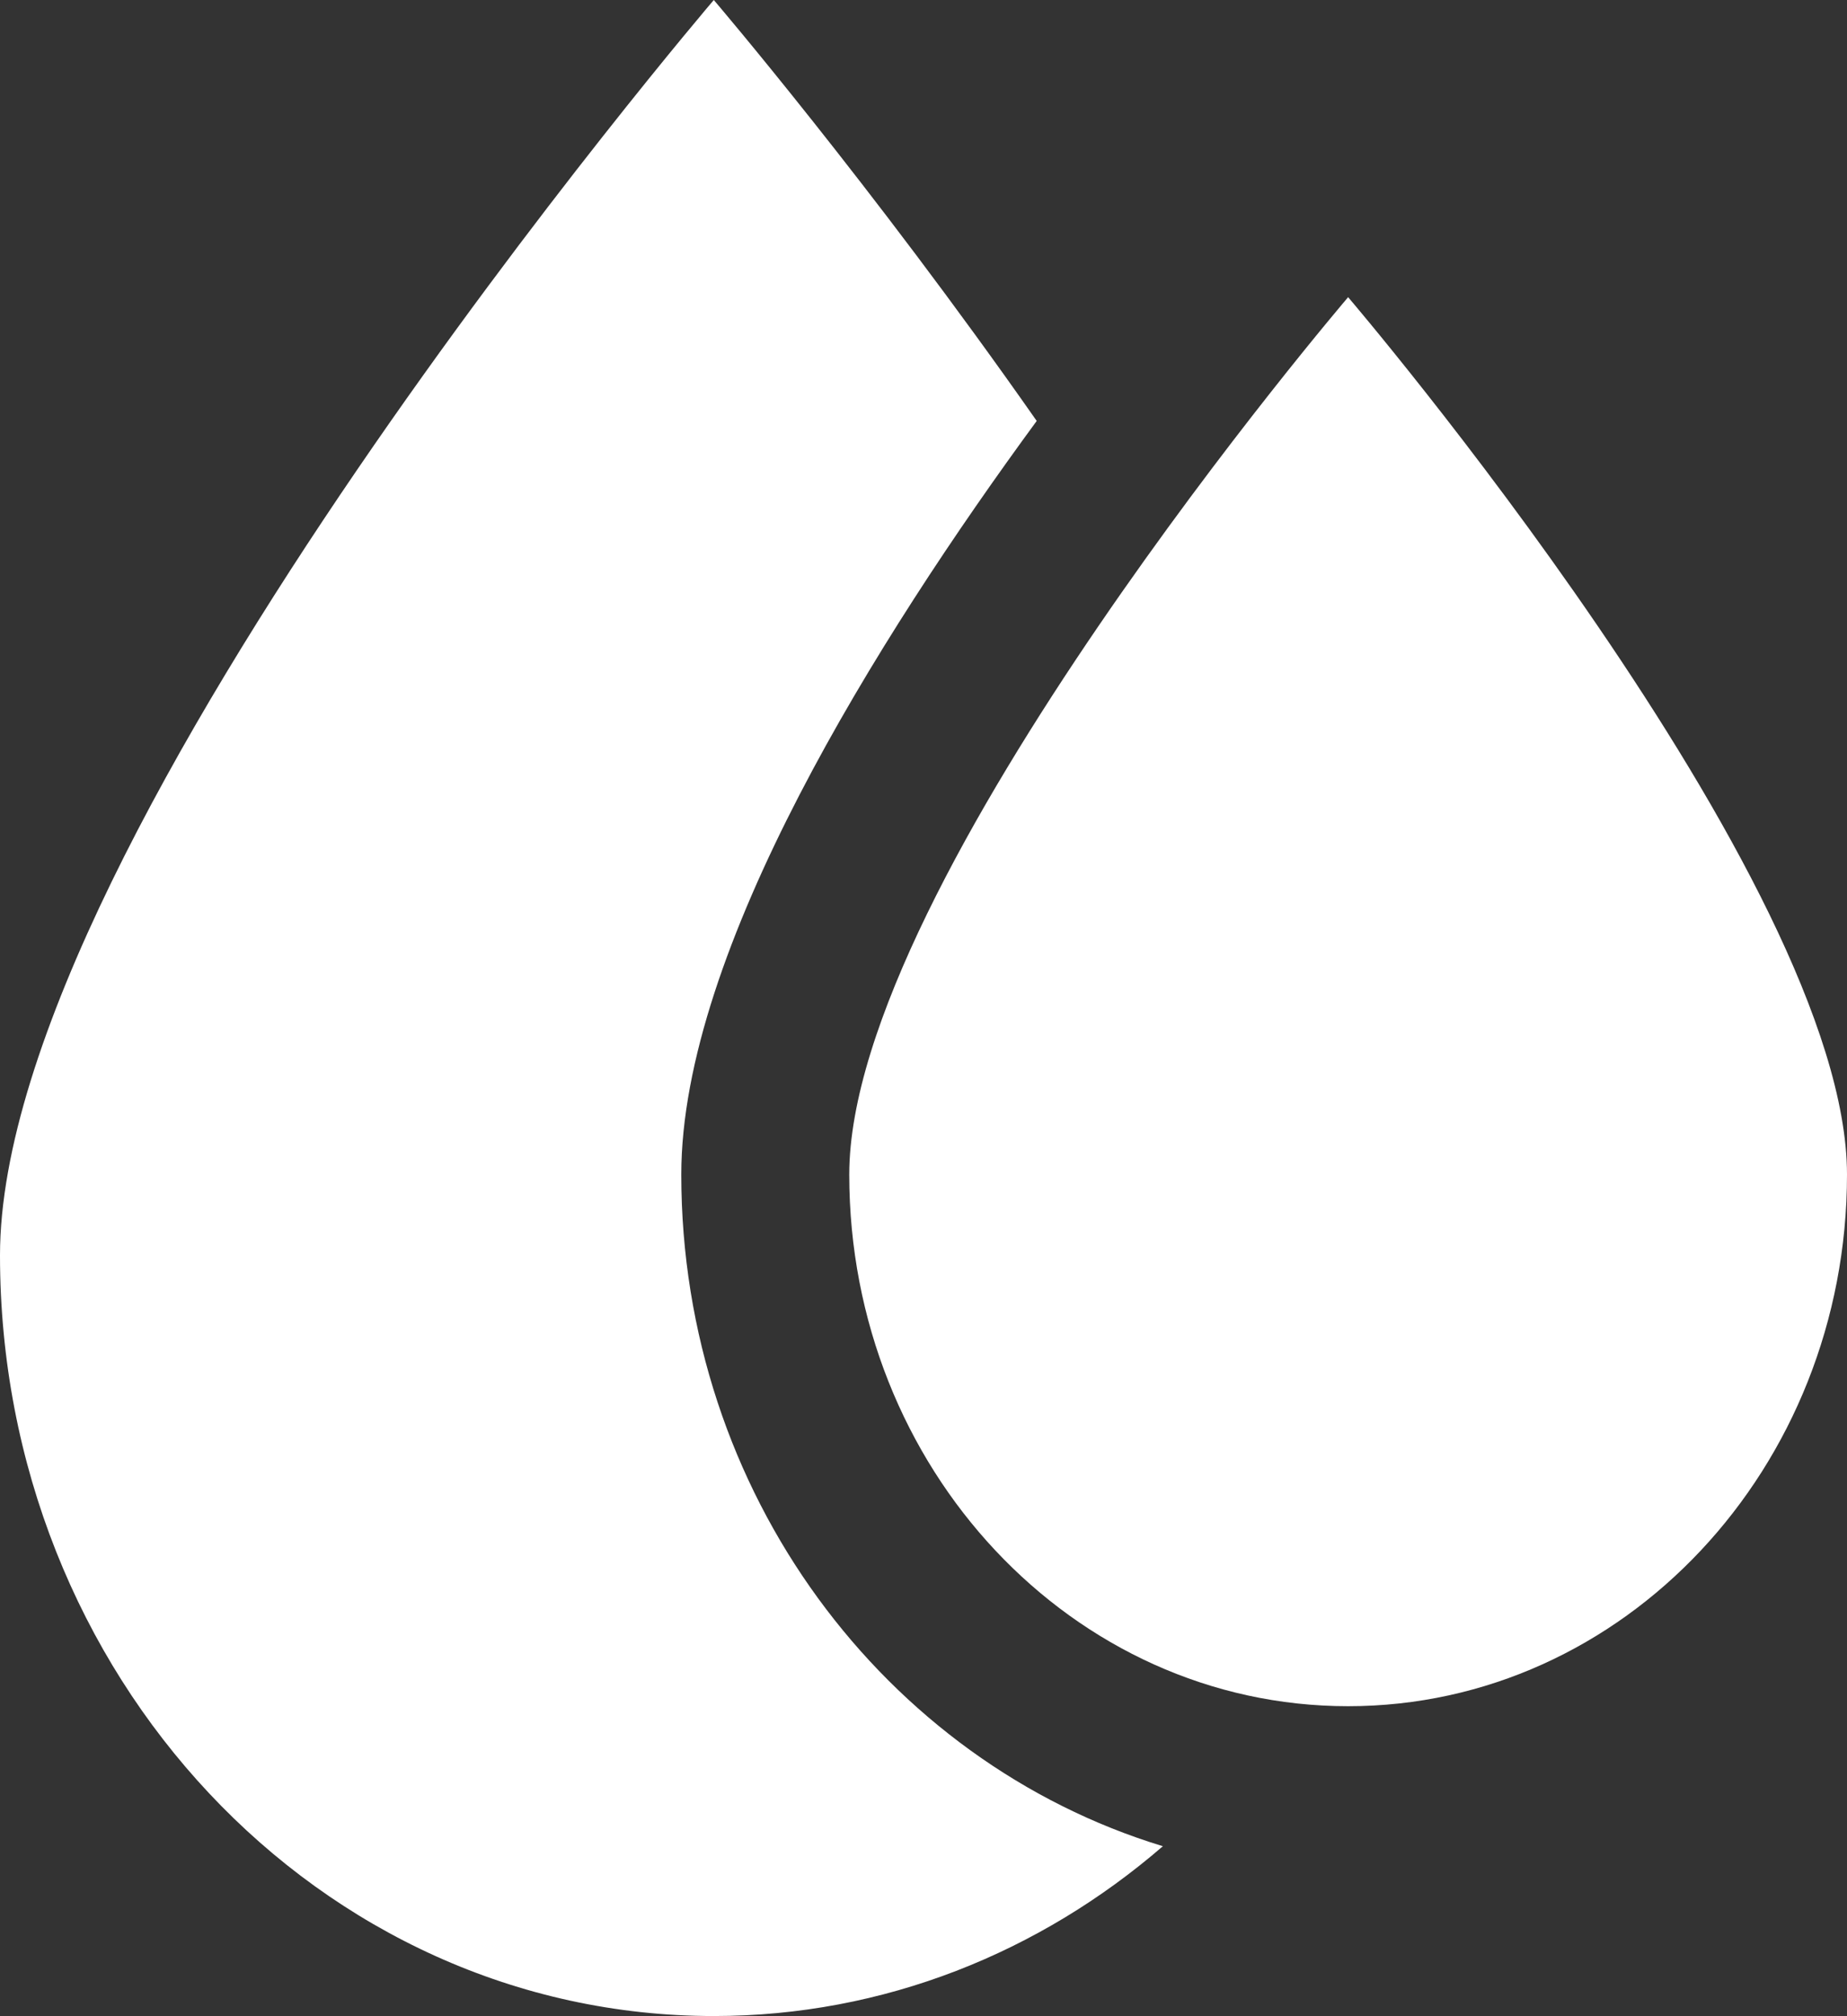 <?xml version="1.0" encoding="utf-8"?>
<!-- Generator: Adobe Illustrator 17.0.0, SVG Export Plug-In . SVG Version: 6.00 Build 0)  -->
<!DOCTYPE svg PUBLIC "-//W3C//DTD SVG 1.1//EN" "http://www.w3.org/Graphics/SVG/1.1/DTD/svg11.dtd">
<svg version="1.1" id="Layer_1" xmlns="http://www.w3.org/2000/svg" xmlns:xlink="http://www.w3.org/1999/xlink" x="0px" y="0px"
	 width="14.317px" height="15.623px" viewBox="0 0 14.317 15.623" enable-background="new 0 0 14.317 15.623" xml:space="preserve">
<rect x="0" y="0" width="14.317" height="15.623" fill="#333333" stroke="none"/>
<path fill="#FFFFFF" d="M5.281,9.102c0-1.736,1.522-4.159,2.755-5.84C6.746,1.419,5.533,0,5.533,0S0,6.472,0,9.728
	c0,3.256,2.477,5.895,5.533,5.895c1.32,0,2.53-0.494,3.481-1.316C6.861,13.652,5.281,11.569,5.281,9.102z"/>
<path fill="#FFFFFF" d="M6.583,9.102c0,2.276,1.732,4.12,3.867,4.12s3.867-1.845,3.867-4.12S10.45,2.303,10.45,2.303
	S6.583,6.826,6.583,9.102z"/>
</svg>
